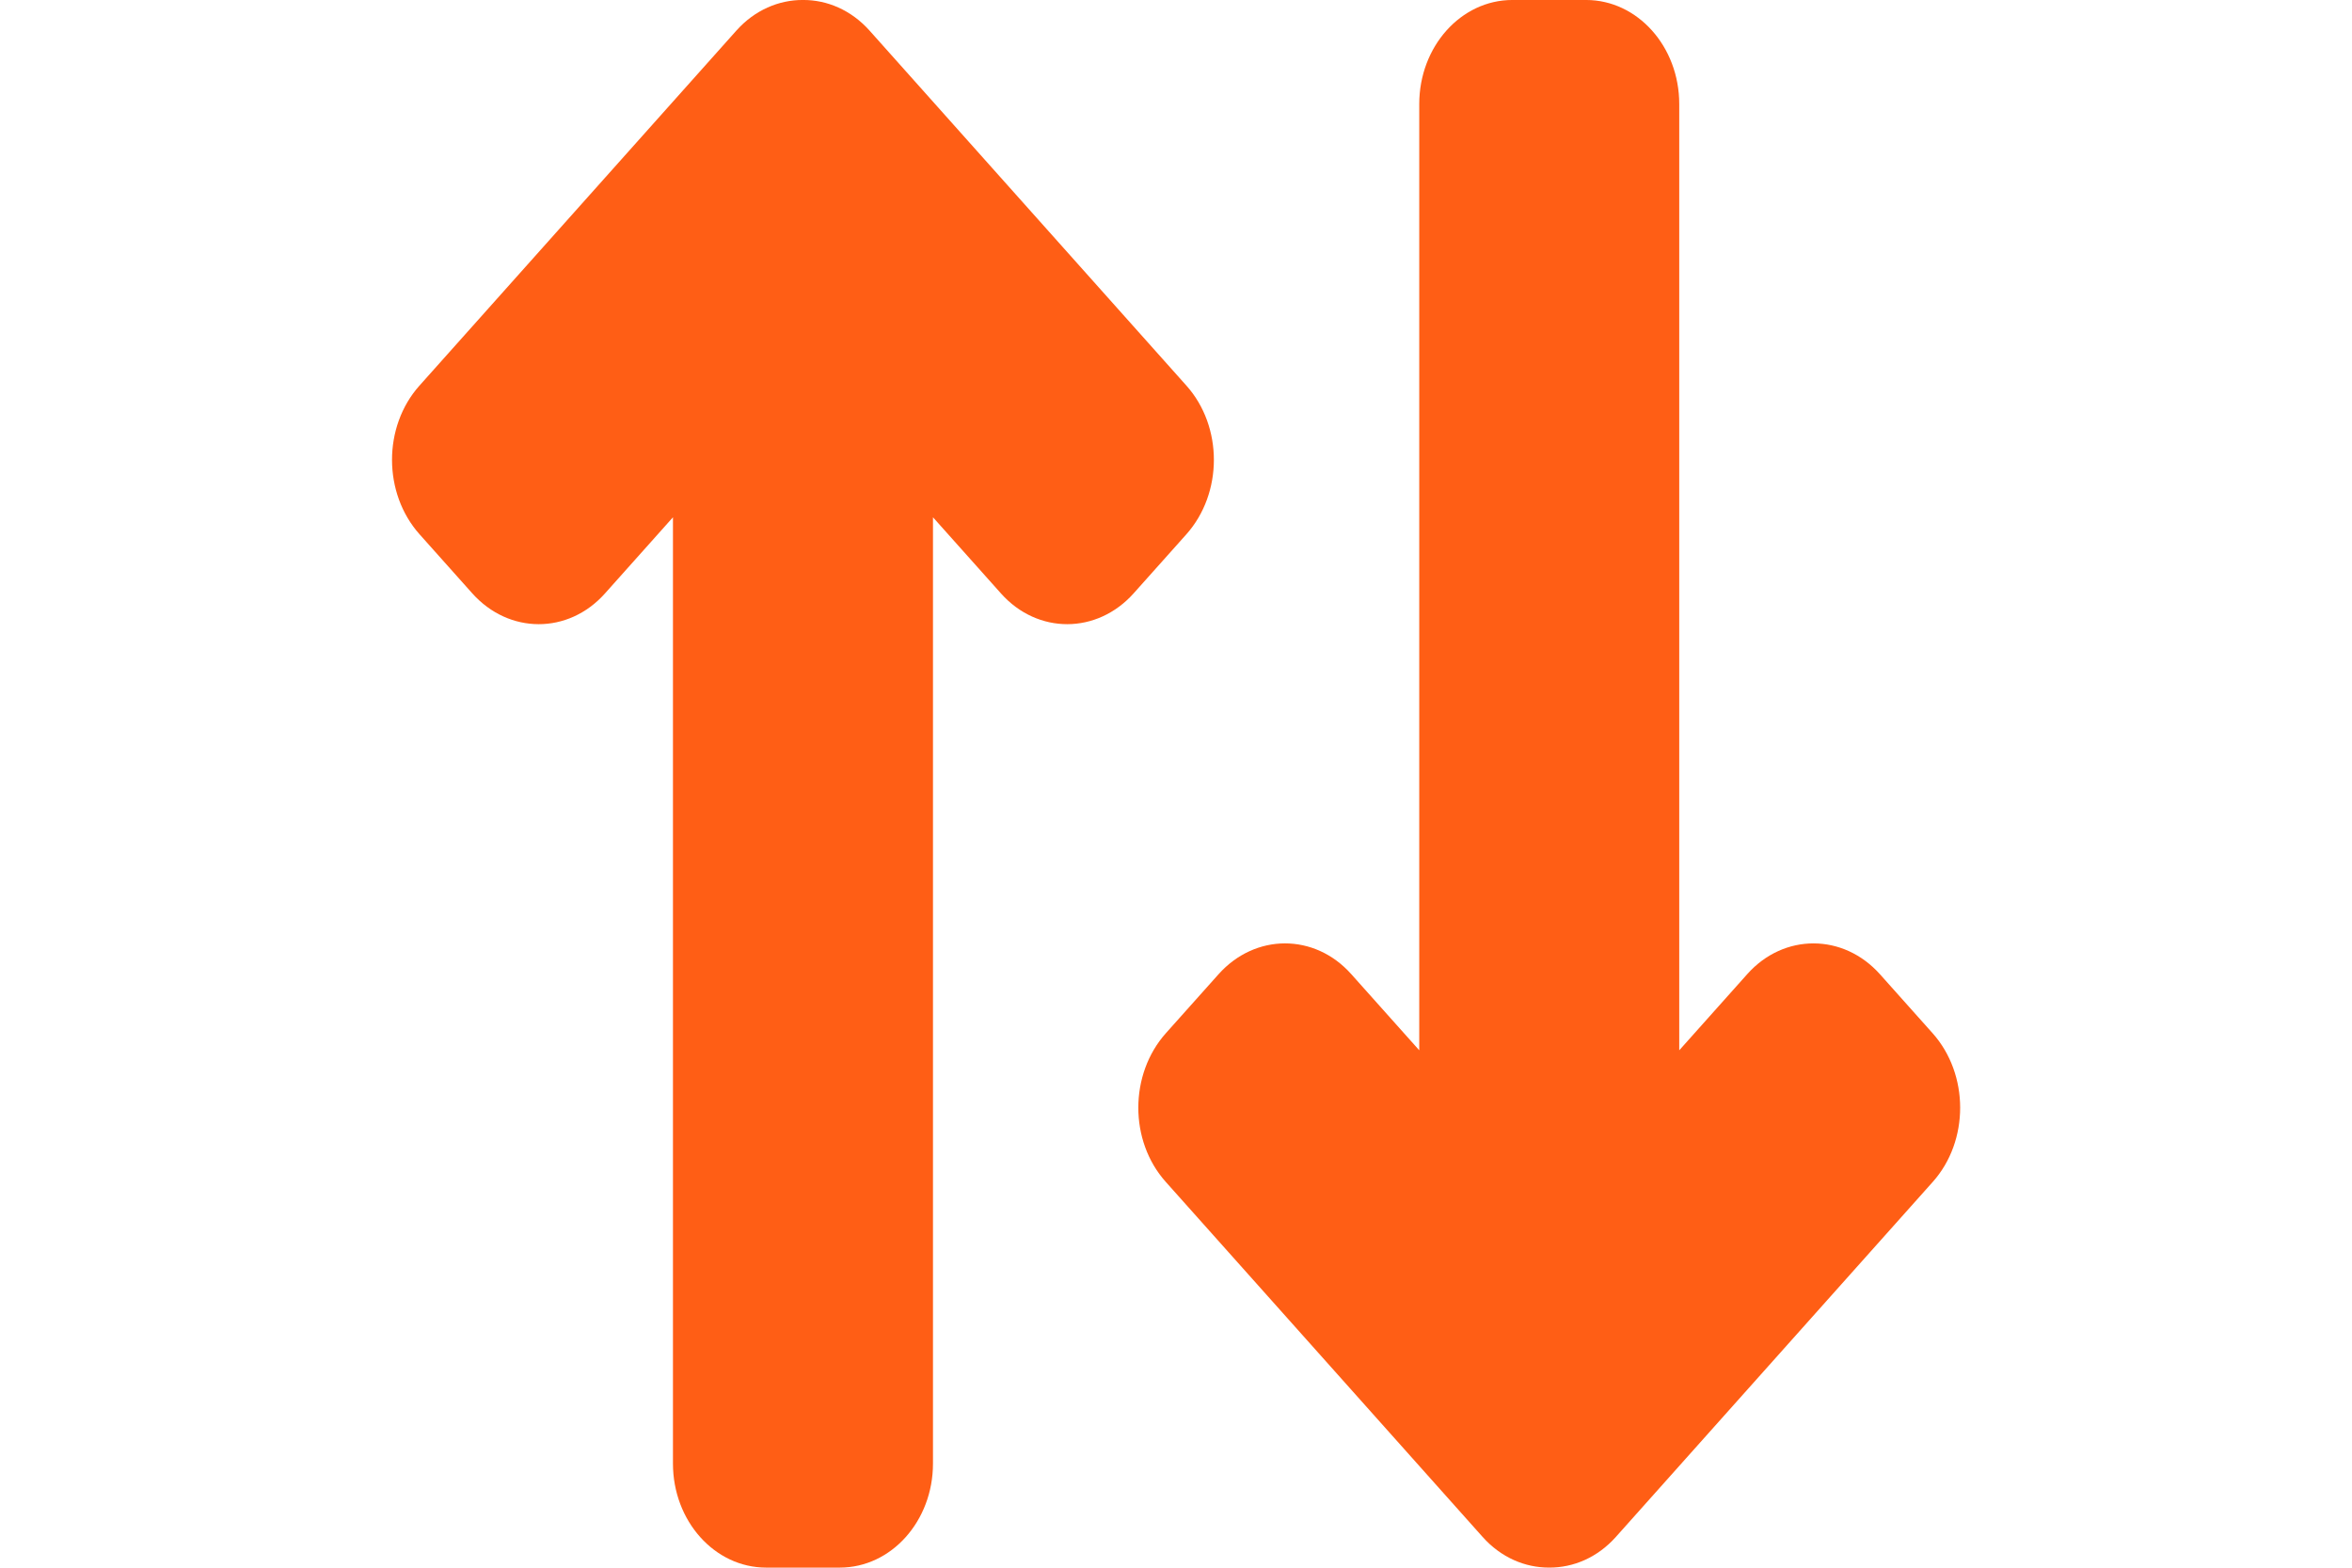 <?xml version="1.0" encoding="UTF-8" standalone="no"?>
<svg
   xmlns:dc="http://purl.org/dc/elements/1.1/"
   xmlns:cc="http://creativecommons.org/ns#"
   xmlns:rdf="http://www.w3.org/1999/02/22-rdf-syntax-ns#"
   xmlns:svg="http://www.w3.org/2000/svg"
   xmlns="http://www.w3.org/2000/svg"
   xmlns:sodipodi="http://sodipodi.sourceforge.net/DTD/sodipodi-0.dtd"
   xmlns:inkscape="http://www.inkscape.org/namespaces/inkscape"
   enable-background="new 0 0 128 128"
   height="400"
   id="Layer_1"
   version="1.1"
   viewBox="0 0 600 400"
   width="600"
   xml:space="preserve"
   sodipodi:docname="mpsoc-gpio-c.svg"
   inkscape:version="0.92.5 (2060ec1f9f, 2020-04-08)"><defs
     id="defs11" /><sodipodi:namedview
     pagecolor="#ffffff"
     bordercolor="#666666"
     borderopacity="1"
     objecttolerance="10"
     gridtolerance="10"
     guidetolerance="10"
     inkscape:pageopacity="0"
     inkscape:pageshadow="2"
     inkscape:window-width="1533"
     inkscape:window-height="845"
     id="namedview9"
     showgrid="false"
     inkscape:zoom="1.1430797"
     inkscape:cx="181.04418"
     inkscape:cy="274.99518"
     inkscape:window-x="67"
     inkscape:window-y="27"
     inkscape:window-maximized="1"
     inkscape:current-layer="Layer_1" /><g
     id="g6"
     style="fill:#ff5e15;fill-opacity:1"
     transform="matrix(4.082,0,0,4.574,38.776,-92.751)"><path
       d="m 111.276,77.913 -3.286,-3.286 c -2.293,-2.292 -6.006,-2.299 -8.292,-0.013 l -4.254,4.253 V 26.081 c 0,-3.204 -2.606,-5.804 -5.822,-5.804 h -4.608 c -3.213,0 -5.818,2.6 -5.818,5.804 v 52.785 l -4.254,-4.252 c -2.287,-2.287 -6,-2.279 -8.292,0.013 l -3.288,3.285 c -2.292,2.295 -2.299,6.006 -0.011,8.293 l 19.807,19.81 c 1.147,1.147 2.656,1.716 4.163,1.708 1.507,0.007 3.013,-0.561 4.161,-1.709 l 19.809,-19.809 c 2.283,-2.285 2.278,-5.998 -0.015,-8.292 z"
       id="path2"
       style="fill:#ff5e15;fill-opacity:1"
       inkscape:connector-curvature="0" /><path
       d="m 16.724,50.086 3.287,3.287 c 2.293,2.292 6.005,2.299 8.292,0.014 l 4.254,-4.253 v 52.786 c 0,3.205 2.606,5.804 5.821,5.804 h 4.609 c 3.214,0 5.82,-2.599 5.82,-5.804 V 49.134 l 4.253,4.252 c 2.287,2.287 6,2.279 8.292,-0.014 l 3.287,-3.286 c 2.292,-2.293 2.298,-6.004 0.011,-8.292 L 44.843,21.985 c -1.147,-1.146 -2.656,-1.716 -4.162,-1.708 -1.508,-0.006 -3.014,0.562 -4.163,1.709 L 16.71,41.794 c -2.285,2.286 -2.28,5.999 0.014,8.292 z"
       id="path4"
       style="fill:#ff5e15;fill-opacity:1"
       inkscape:connector-curvature="0" /></g></svg>